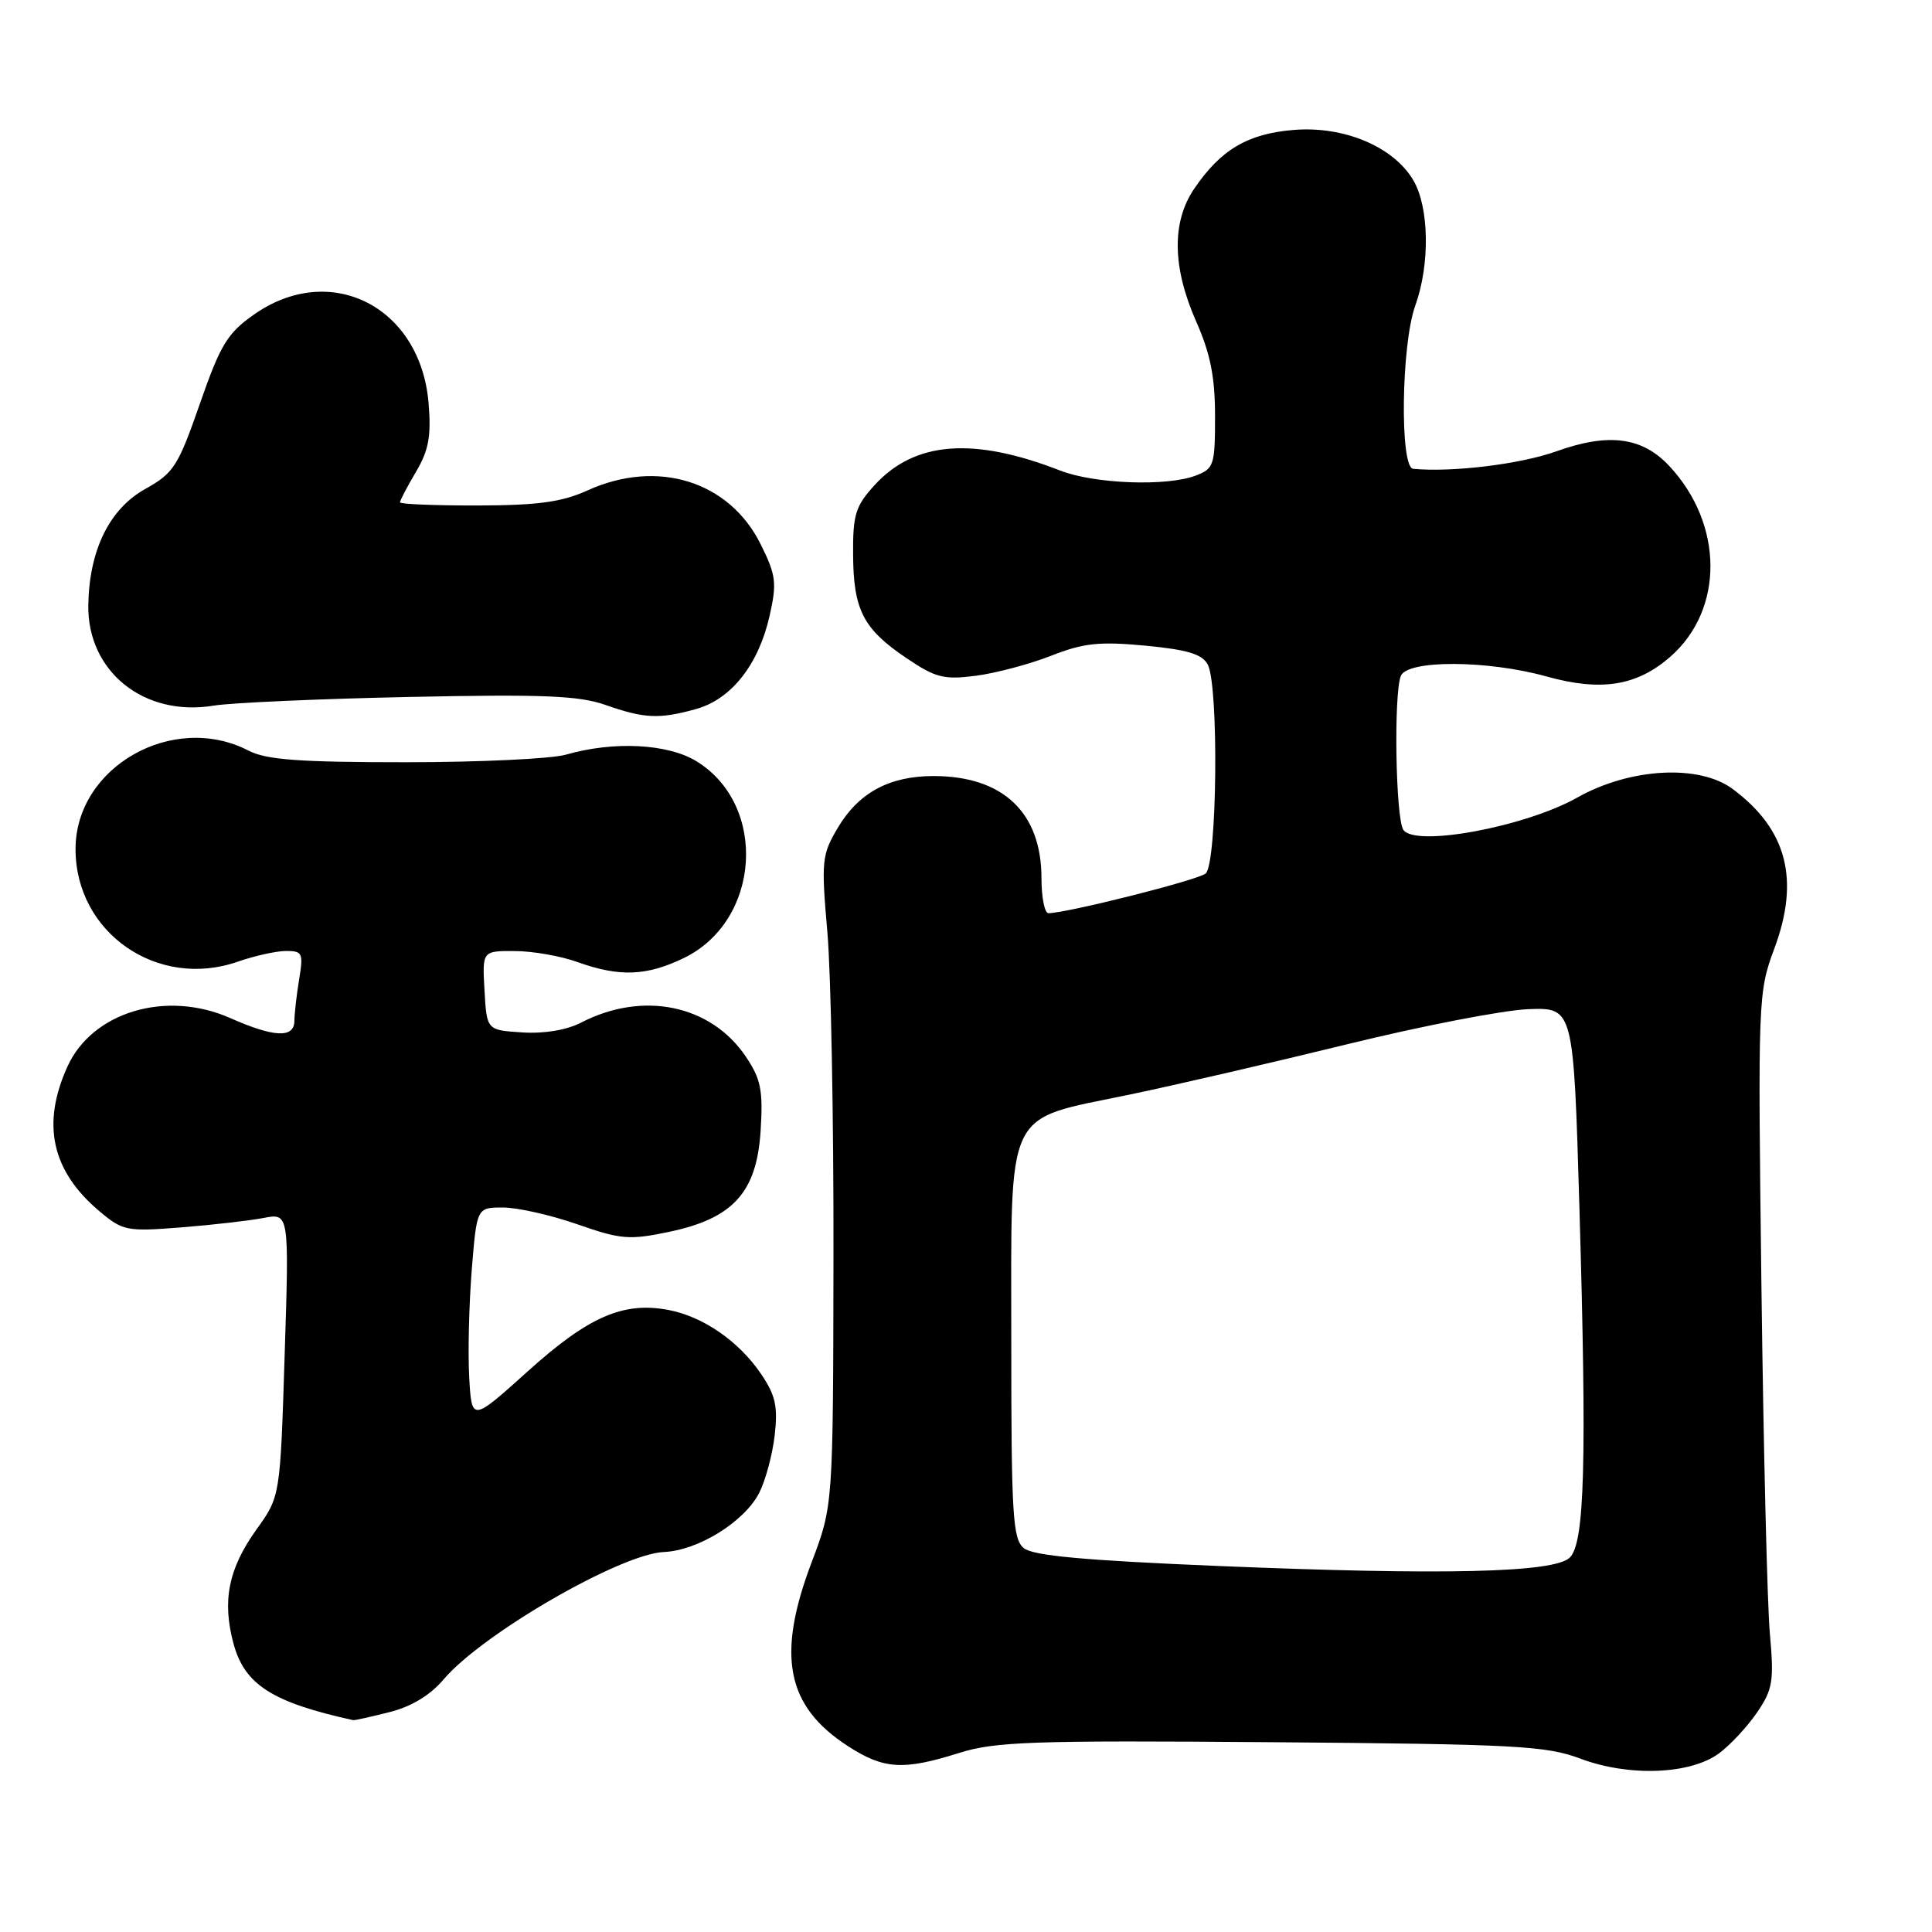 <?xml version="1.0" encoding="UTF-8" standalone="no"?>
<!DOCTYPE svg PUBLIC "-//W3C//DTD SVG 1.1//EN" "http://www.w3.org/Graphics/SVG/1.1/DTD/svg11.dtd" >
<svg xmlns="http://www.w3.org/2000/svg" xmlns:xlink="http://www.w3.org/1999/xlink" version="1.1" viewBox="0 0 256 256">
 <g >
 <path fill="currentColor"
d=" M 227.79 232.32 C 229.28 231.22 231.54 228.78 232.82 226.91 C 234.90 223.86 235.08 222.76 234.52 216.50 C 234.17 212.65 233.67 191.97 233.40 170.54 C 232.92 132.39 232.96 131.47 235.08 125.77 C 238.52 116.58 236.81 109.93 229.61 104.56 C 225.17 101.24 216.00 101.74 209.00 105.68 C 202.08 109.58 187.43 112.29 185.94 109.94 C 184.93 108.33 184.66 92.06 185.61 89.58 C 186.43 87.42 197.06 87.45 204.90 89.63 C 212.18 91.66 216.90 90.90 221.35 87.00 C 228.46 80.75 228.40 69.48 221.20 61.76 C 217.61 57.90 213.14 57.32 206.21 59.81 C 201.44 61.51 192.43 62.61 187.25 62.12 C 185.46 61.95 185.67 45.65 187.53 40.50 C 189.50 35.02 189.38 27.46 187.27 23.88 C 184.64 19.43 178.06 16.66 171.40 17.22 C 165.32 17.72 161.77 19.82 158.25 24.99 C 155.24 29.41 155.33 35.42 158.50 42.60 C 160.38 46.84 161.00 49.96 161.00 55.15 C 161.00 61.64 160.85 62.11 158.43 63.02 C 154.61 64.48 145.04 64.12 140.50 62.36 C 128.96 57.86 121.19 58.47 115.88 64.29 C 113.36 67.05 113.00 68.20 113.04 73.47 C 113.08 80.81 114.37 83.33 120.09 87.19 C 123.98 89.82 125.07 90.09 129.33 89.54 C 131.98 89.19 136.46 88.00 139.28 86.89 C 143.55 85.21 145.64 84.98 151.73 85.55 C 157.32 86.08 159.29 86.67 160.03 88.05 C 161.52 90.83 161.28 114.53 159.75 115.75 C 158.65 116.64 141.32 121.00 138.92 121.00 C 138.42 121.00 138.00 118.92 138.00 116.37 C 138.00 107.66 132.90 102.83 123.70 102.83 C 117.84 102.83 113.76 105.04 111.00 109.71 C 108.89 113.27 108.81 114.10 109.63 123.50 C 110.11 129.00 110.47 148.35 110.44 166.50 C 110.39 199.50 110.39 199.50 107.55 207.00 C 102.86 219.37 104.18 226.08 112.34 231.36 C 117.10 234.45 119.69 234.61 127.07 232.28 C 131.86 230.77 136.74 230.60 168.44 230.85 C 200.88 231.11 204.88 231.32 209.44 233.04 C 215.87 235.45 224.00 235.13 227.79 232.32 Z  M 51.59 226.87 C 54.51 226.14 57.00 224.63 58.78 222.53 C 63.89 216.50 82.21 205.90 87.97 205.65 C 92.47 205.46 98.61 201.66 100.58 197.85 C 101.42 196.22 102.35 192.78 102.65 190.20 C 103.09 186.34 102.76 184.87 100.82 182.02 C 97.88 177.70 93.13 174.43 88.54 173.57 C 82.57 172.45 77.96 174.47 69.95 181.69 C 62.50 188.40 62.50 188.40 62.17 182.45 C 61.99 179.18 62.15 172.79 62.51 168.25 C 63.18 160.00 63.18 160.00 66.65 160.00 C 68.56 160.00 72.99 161.00 76.49 162.22 C 82.27 164.24 83.39 164.33 88.65 163.23 C 97.17 161.44 100.28 157.99 100.79 149.78 C 101.12 144.45 100.82 142.97 98.82 140.00 C 94.19 133.13 85.18 131.27 77.00 135.50 C 75.08 136.49 72.10 136.99 69.20 136.80 C 64.50 136.50 64.50 136.50 64.20 131.25 C 63.90 126.00 63.90 126.00 68.20 126.02 C 70.56 126.02 74.30 126.68 76.50 127.47 C 82.06 129.47 85.67 129.34 90.62 126.94 C 100.78 122.02 101.77 106.73 92.32 100.89 C 88.52 98.54 81.34 98.17 75.01 99.99 C 73.09 100.55 63.50 101.00 53.71 101.00 C 39.64 101.00 35.28 100.68 32.93 99.46 C 22.92 94.29 10.01 101.62 10.01 112.50 C 10.00 123.59 20.86 131.13 31.50 127.43 C 33.70 126.66 36.57 126.02 37.88 126.01 C 40.08 126.00 40.21 126.29 39.64 129.75 C 39.30 131.81 39.02 134.29 39.01 135.25 C 39.00 137.59 36.34 137.48 30.51 134.90 C 22.04 131.15 12.23 134.07 8.94 141.32 C 5.47 148.96 6.84 155.16 13.18 160.50 C 16.27 163.10 16.80 163.20 23.96 162.64 C 28.11 162.31 33.03 161.75 34.91 161.39 C 38.32 160.73 38.32 160.73 37.72 179.51 C 37.13 198.29 37.13 198.29 34.00 202.64 C 30.27 207.85 29.41 212.09 30.94 217.79 C 32.41 223.23 36.08 225.58 46.81 227.93 C 46.98 227.97 49.13 227.49 51.59 226.87 Z  M 92.23 93.95 C 96.90 92.66 100.53 88.05 101.98 81.58 C 102.96 77.23 102.83 76.22 100.79 72.11 C 96.63 63.74 87.11 60.78 77.86 64.98 C 74.44 66.53 71.29 66.96 63.25 66.98 C 57.61 66.99 53.00 66.80 53.00 66.56 C 53.00 66.31 53.95 64.50 55.12 62.52 C 56.81 59.66 57.15 57.79 56.79 53.42 C 55.72 40.62 43.78 34.56 33.65 41.68 C 30.12 44.16 29.21 45.67 26.48 53.51 C 23.61 61.75 23.02 62.69 19.28 64.77 C 14.51 67.42 11.83 72.86 11.70 80.16 C 11.55 88.97 19.09 95.03 28.31 93.50 C 30.62 93.12 42.27 92.60 54.20 92.35 C 71.85 91.98 76.71 92.17 80.20 93.40 C 85.39 95.22 87.36 95.31 92.23 93.95 Z  M 161.40 207.50 C 143.64 206.76 136.86 206.14 135.65 205.13 C 134.19 203.92 134.00 200.70 134.00 177.83 C 134.00 146.35 132.97 148.52 149.53 145.07 C 155.56 143.82 168.60 140.80 178.50 138.37 C 188.40 135.94 199.20 133.85 202.50 133.72 C 208.50 133.50 208.50 133.50 209.28 160.00 C 210.27 193.86 209.98 204.47 208.00 206.39 C 205.93 208.40 191.36 208.74 161.40 207.50 Z "/>
</g>
</svg>
